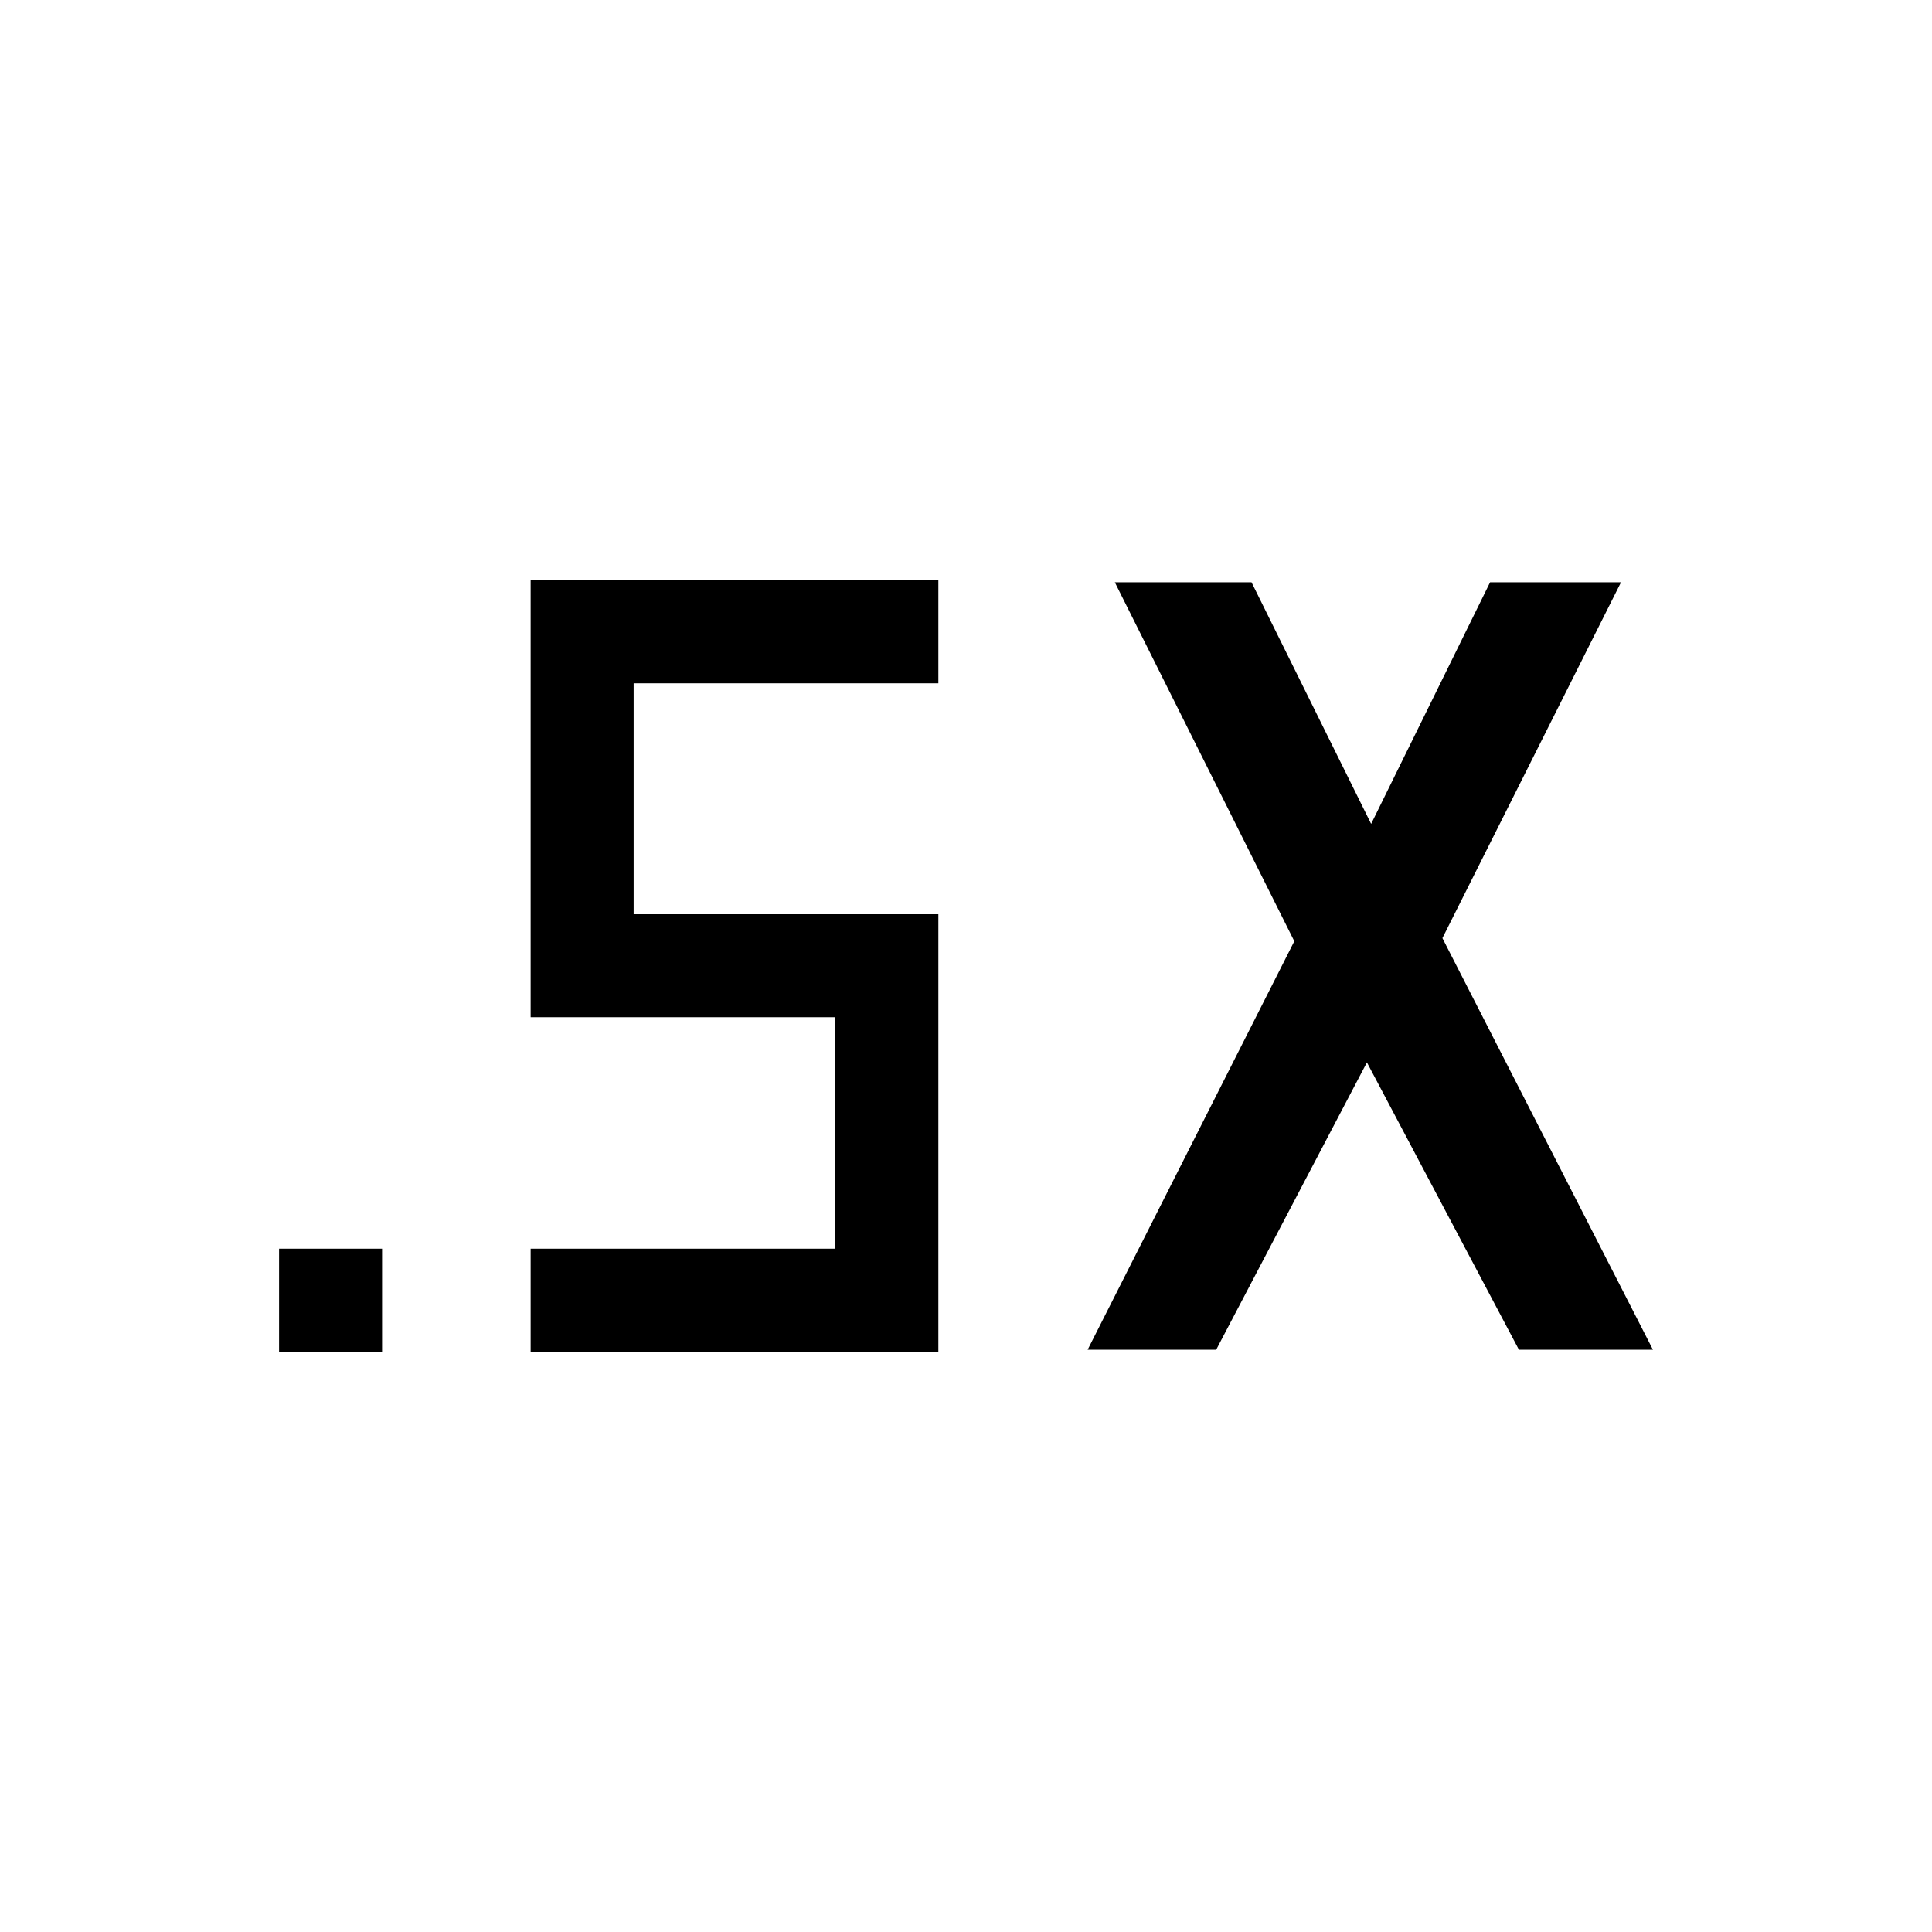 <svg xmlns="http://www.w3.org/2000/svg" height="40" viewBox="0 -960 960 960" width="40"><path d="M138.67-288.36v-51.18h51.18v51.18h-51.18Zm401.77-.97 102.69-202.98-89.18-178.36h67.92l59.44 120.06 59.1-120.06h65.05l-88.74 176.82 104.61 204.52h-66.59L679.21-432.1l-74.9 142.77h-63.87Zm-276.77.97v-51.18h151.41v-115.02H263.67v-217.08h202.59v51.18H314.85v114.72h151.41v217.38H263.67Z"/></svg>